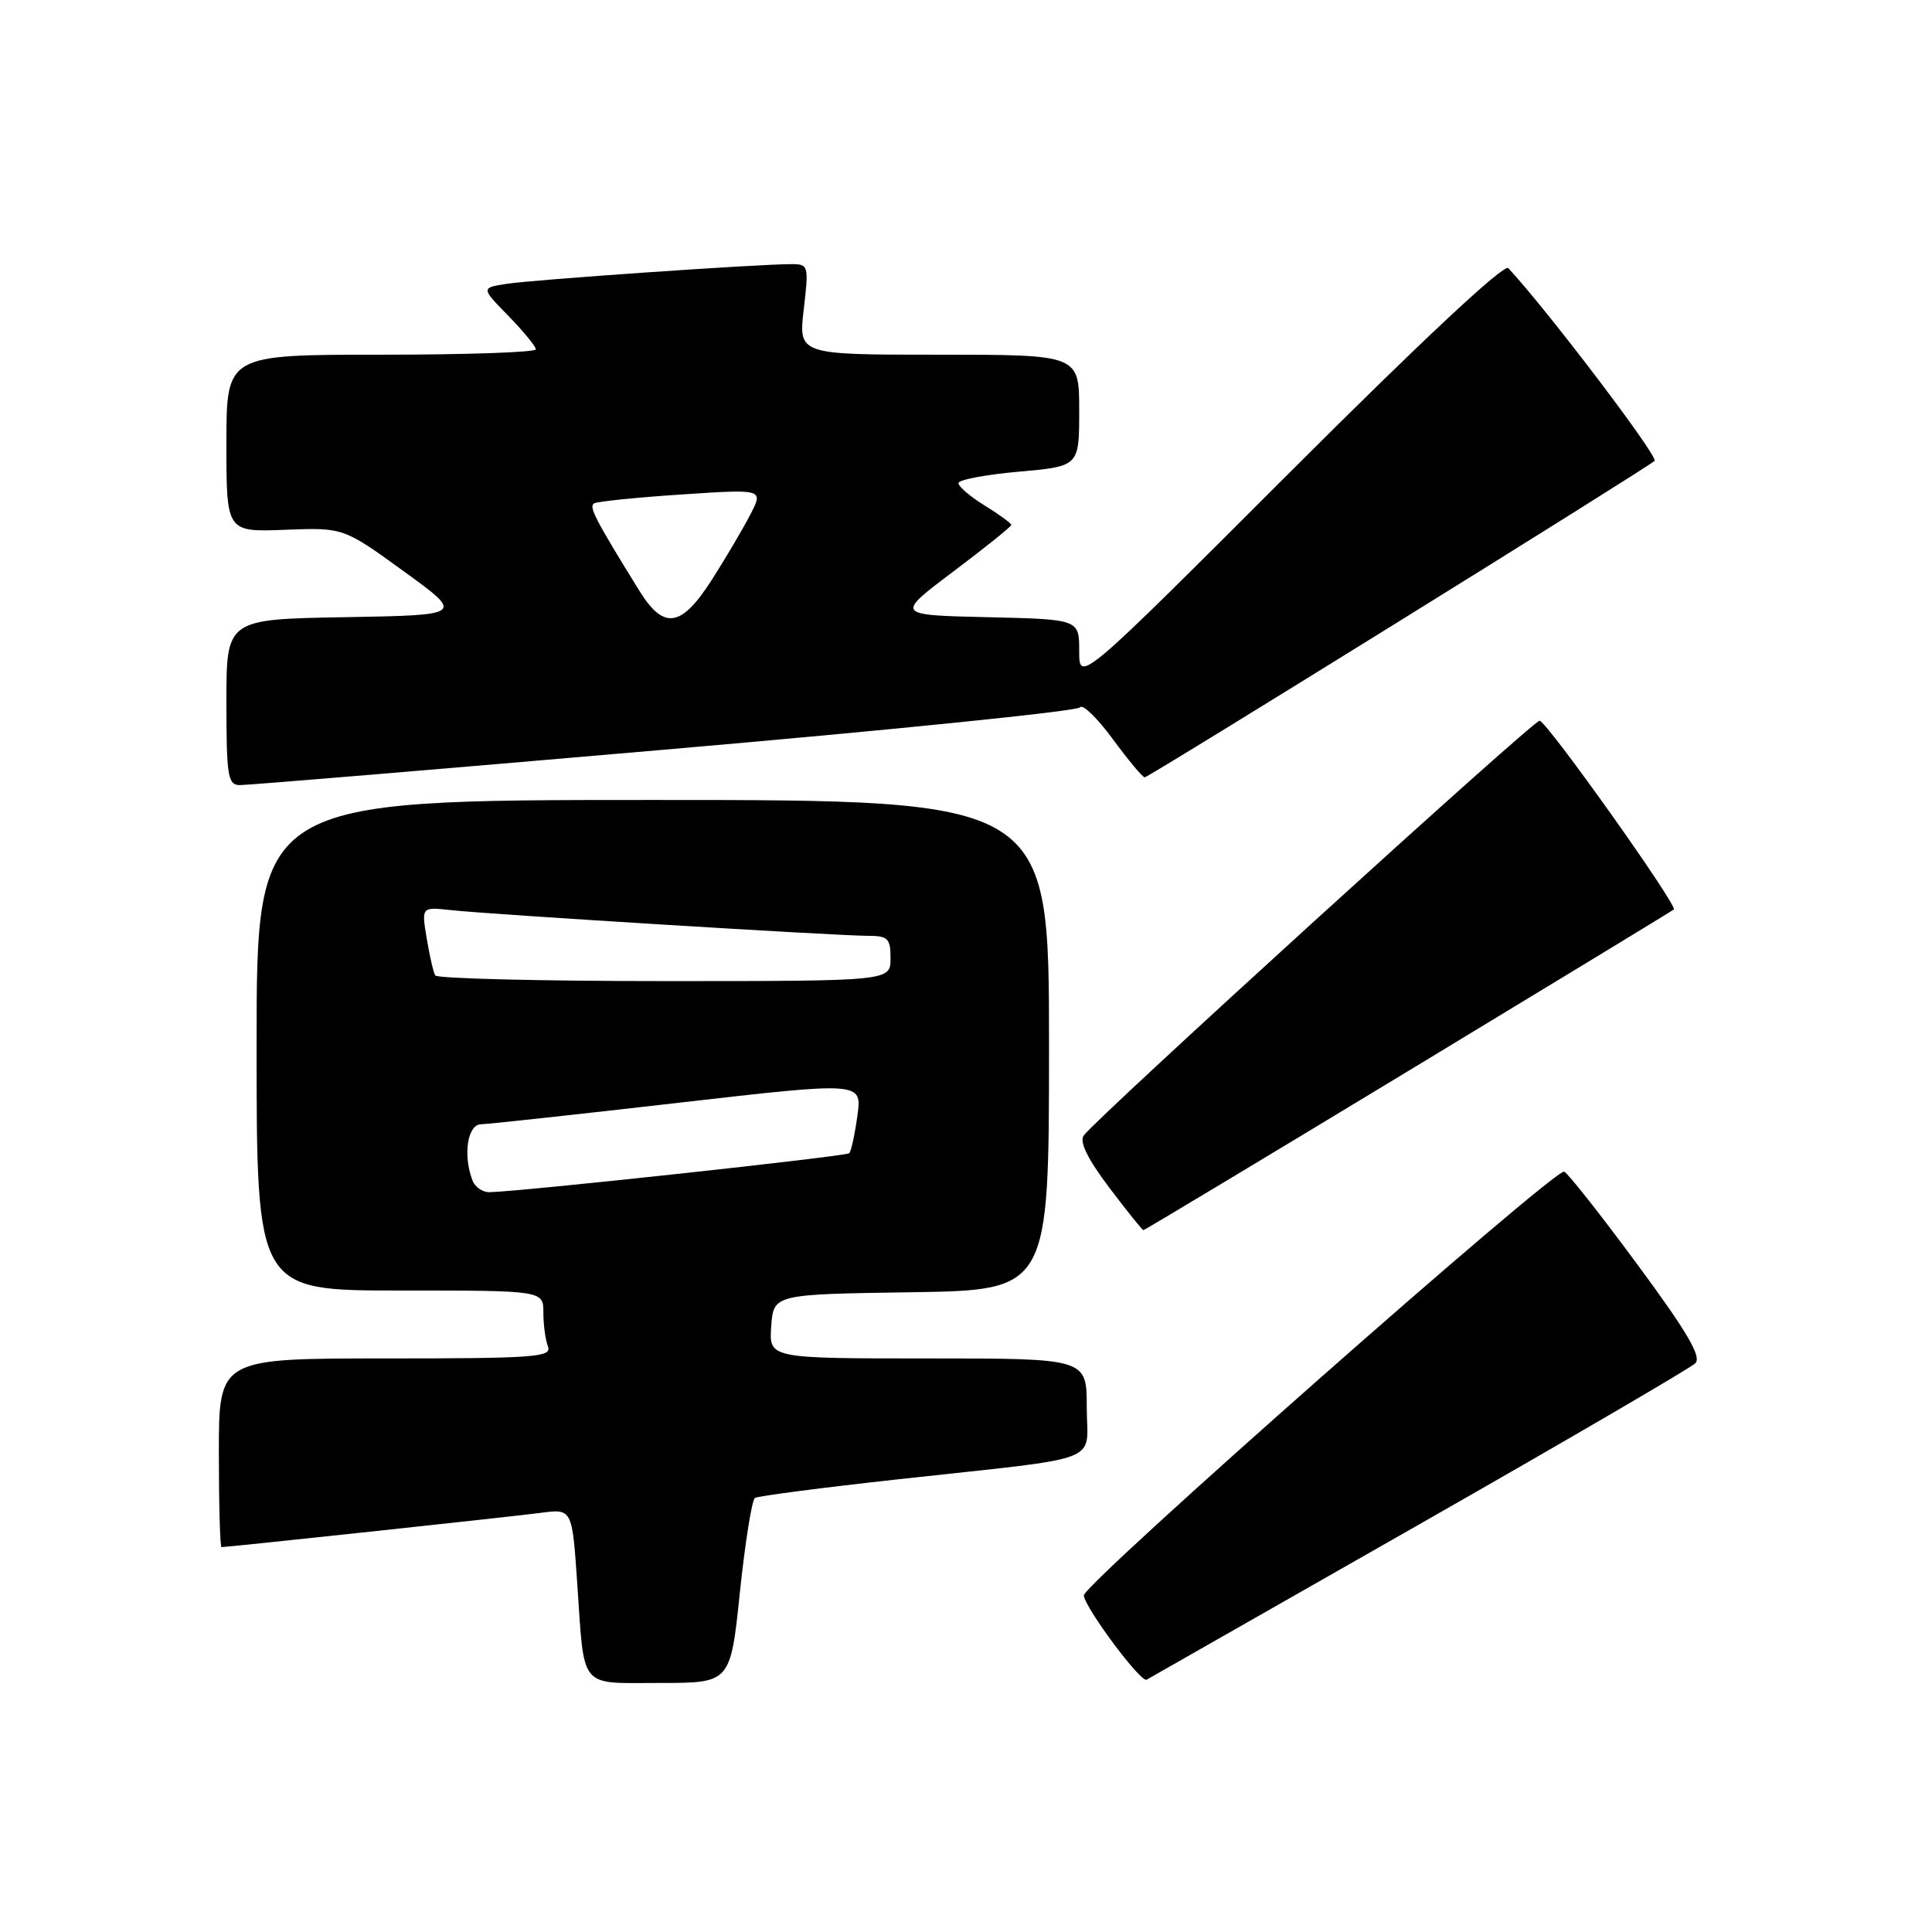 <?xml version="1.0" encoding="UTF-8" standalone="no"?>
<!DOCTYPE svg PUBLIC "-//W3C//DTD SVG 1.1//EN" "http://www.w3.org/Graphics/SVG/1.1/DTD/svg11.dtd" >
<svg xmlns="http://www.w3.org/2000/svg" xmlns:xlink="http://www.w3.org/1999/xlink" version="1.1" viewBox="0 0 256 256">
 <g >
 <path fill="currentColor"
d=" M 98.04 210.97 C 98.74 204.35 99.63 198.73 100.04 198.48 C 100.44 198.23 109.04 197.11 119.14 196.00 C 146.88 192.95 144.00 194.06 144.00 186.45 C 144.00 180.00 144.00 180.00 122.94 180.00 C 101.89 180.00 101.89 180.00 102.19 175.75 C 102.50 171.50 102.50 171.50 120.75 171.23 C 139.00 170.95 139.00 170.95 139.00 138.48 C 139.00 106.00 139.00 106.00 86.50 106.00 C 34.00 106.00 34.00 106.00 34.00 138.50 C 34.00 171.00 34.00 171.00 53.00 171.00 C 72.00 171.00 72.00 171.00 72.00 173.92 C 72.00 175.52 72.27 177.55 72.61 178.42 C 73.15 179.83 70.85 180.00 51.11 180.00 C 29.00 180.00 29.00 180.00 29.00 192.50 C 29.00 199.38 29.16 205.00 29.35 205.00 C 30.24 205.00 67.95 200.95 71.65 200.46 C 75.81 199.91 75.81 199.91 76.48 209.70 C 77.47 224.06 76.59 223.00 87.46 223.00 C 96.79 223.00 96.79 223.00 98.04 210.97 Z  M 188.00 202.02 C 207.53 190.89 224.01 181.27 224.64 180.64 C 225.50 179.79 223.58 176.51 216.94 167.52 C 212.08 160.93 207.72 155.41 207.26 155.25 C 205.97 154.82 143.48 209.95 143.61 211.41 C 143.76 213.05 151.17 223.00 151.93 222.57 C 152.24 222.40 168.47 213.15 188.00 202.02 Z  M 186.64 141.89 C 205.81 130.28 221.63 120.66 221.79 120.51 C 222.34 120.02 204.91 95.50 204.00 95.50 C 203.11 95.50 145.34 148.07 143.60 150.46 C 143.00 151.29 144.10 153.54 146.97 157.35 C 149.32 160.46 151.36 163.00 151.51 163.00 C 151.66 163.00 167.47 153.50 186.64 141.89 Z  M 88.00 99.34 C 117.98 96.75 142.77 94.23 143.11 93.73 C 143.44 93.24 145.39 95.13 147.44 97.92 C 149.49 100.71 151.40 103.00 151.68 103.00 C 152.21 103.00 217.97 62.19 219.24 61.07 C 219.81 60.56 205.08 41.15 199.86 35.53 C 199.30 34.92 188.40 45.11 170.98 62.52 C 143.00 90.49 143.00 90.49 143.00 86.27 C 143.00 82.06 143.00 82.06 130.82 81.78 C 118.65 81.50 118.65 81.50 126.32 75.73 C 130.55 72.55 134.00 69.77 134.00 69.56 C 134.00 69.34 132.42 68.19 130.50 67.00 C 128.57 65.81 127.00 64.47 127.00 64.02 C 127.00 63.57 130.60 62.89 135.00 62.50 C 143.00 61.79 143.00 61.79 143.00 54.40 C 143.00 47.00 143.00 47.00 124.40 47.00 C 105.80 47.00 105.80 47.00 106.50 41.00 C 107.18 35.17 107.13 35.00 104.85 35.00 C 100.53 34.99 70.54 37.07 67.12 37.61 C 63.73 38.14 63.73 38.14 67.37 41.86 C 69.36 43.91 71.00 45.90 71.00 46.29 C 71.00 46.68 61.78 47.00 50.50 47.00 C 30.00 47.00 30.00 47.00 30.00 58.75 C 30.00 70.50 30.00 70.50 37.75 70.20 C 45.50 69.90 45.50 69.90 53.50 75.70 C 61.50 81.50 61.50 81.50 45.75 81.78 C 30.00 82.05 30.00 82.05 30.00 93.03 C 30.00 102.80 30.19 104.00 31.75 104.03 C 32.71 104.05 58.02 101.94 88.00 99.34 Z  M 62.61 156.42 C 61.32 153.06 61.94 149.00 63.75 148.97 C 64.71 148.95 76.46 147.67 89.86 146.13 C 114.23 143.33 114.23 143.33 113.61 147.84 C 113.27 150.31 112.78 152.55 112.53 152.81 C 112.11 153.22 68.94 157.90 64.86 157.97 C 63.95 157.99 62.94 157.29 62.61 156.42 Z  M 57.67 129.25 C 57.43 128.84 56.92 126.63 56.54 124.34 C 55.85 120.17 55.85 120.17 59.68 120.59 C 64.69 121.15 110.97 124.00 114.93 124.00 C 117.67 124.00 118.00 124.32 118.00 127.00 C 118.00 130.00 118.00 130.00 88.06 130.00 C 71.59 130.00 57.92 129.66 57.67 129.25 Z  M 84.70 78.25 C 78.84 68.78 77.99 67.13 78.72 66.70 C 79.15 66.45 84.37 65.91 90.33 65.52 C 101.16 64.80 101.16 64.80 99.44 68.15 C 98.49 69.99 96.21 73.86 94.37 76.75 C 90.28 83.17 87.97 83.53 84.70 78.25 Z "/>
</g>
</svg>